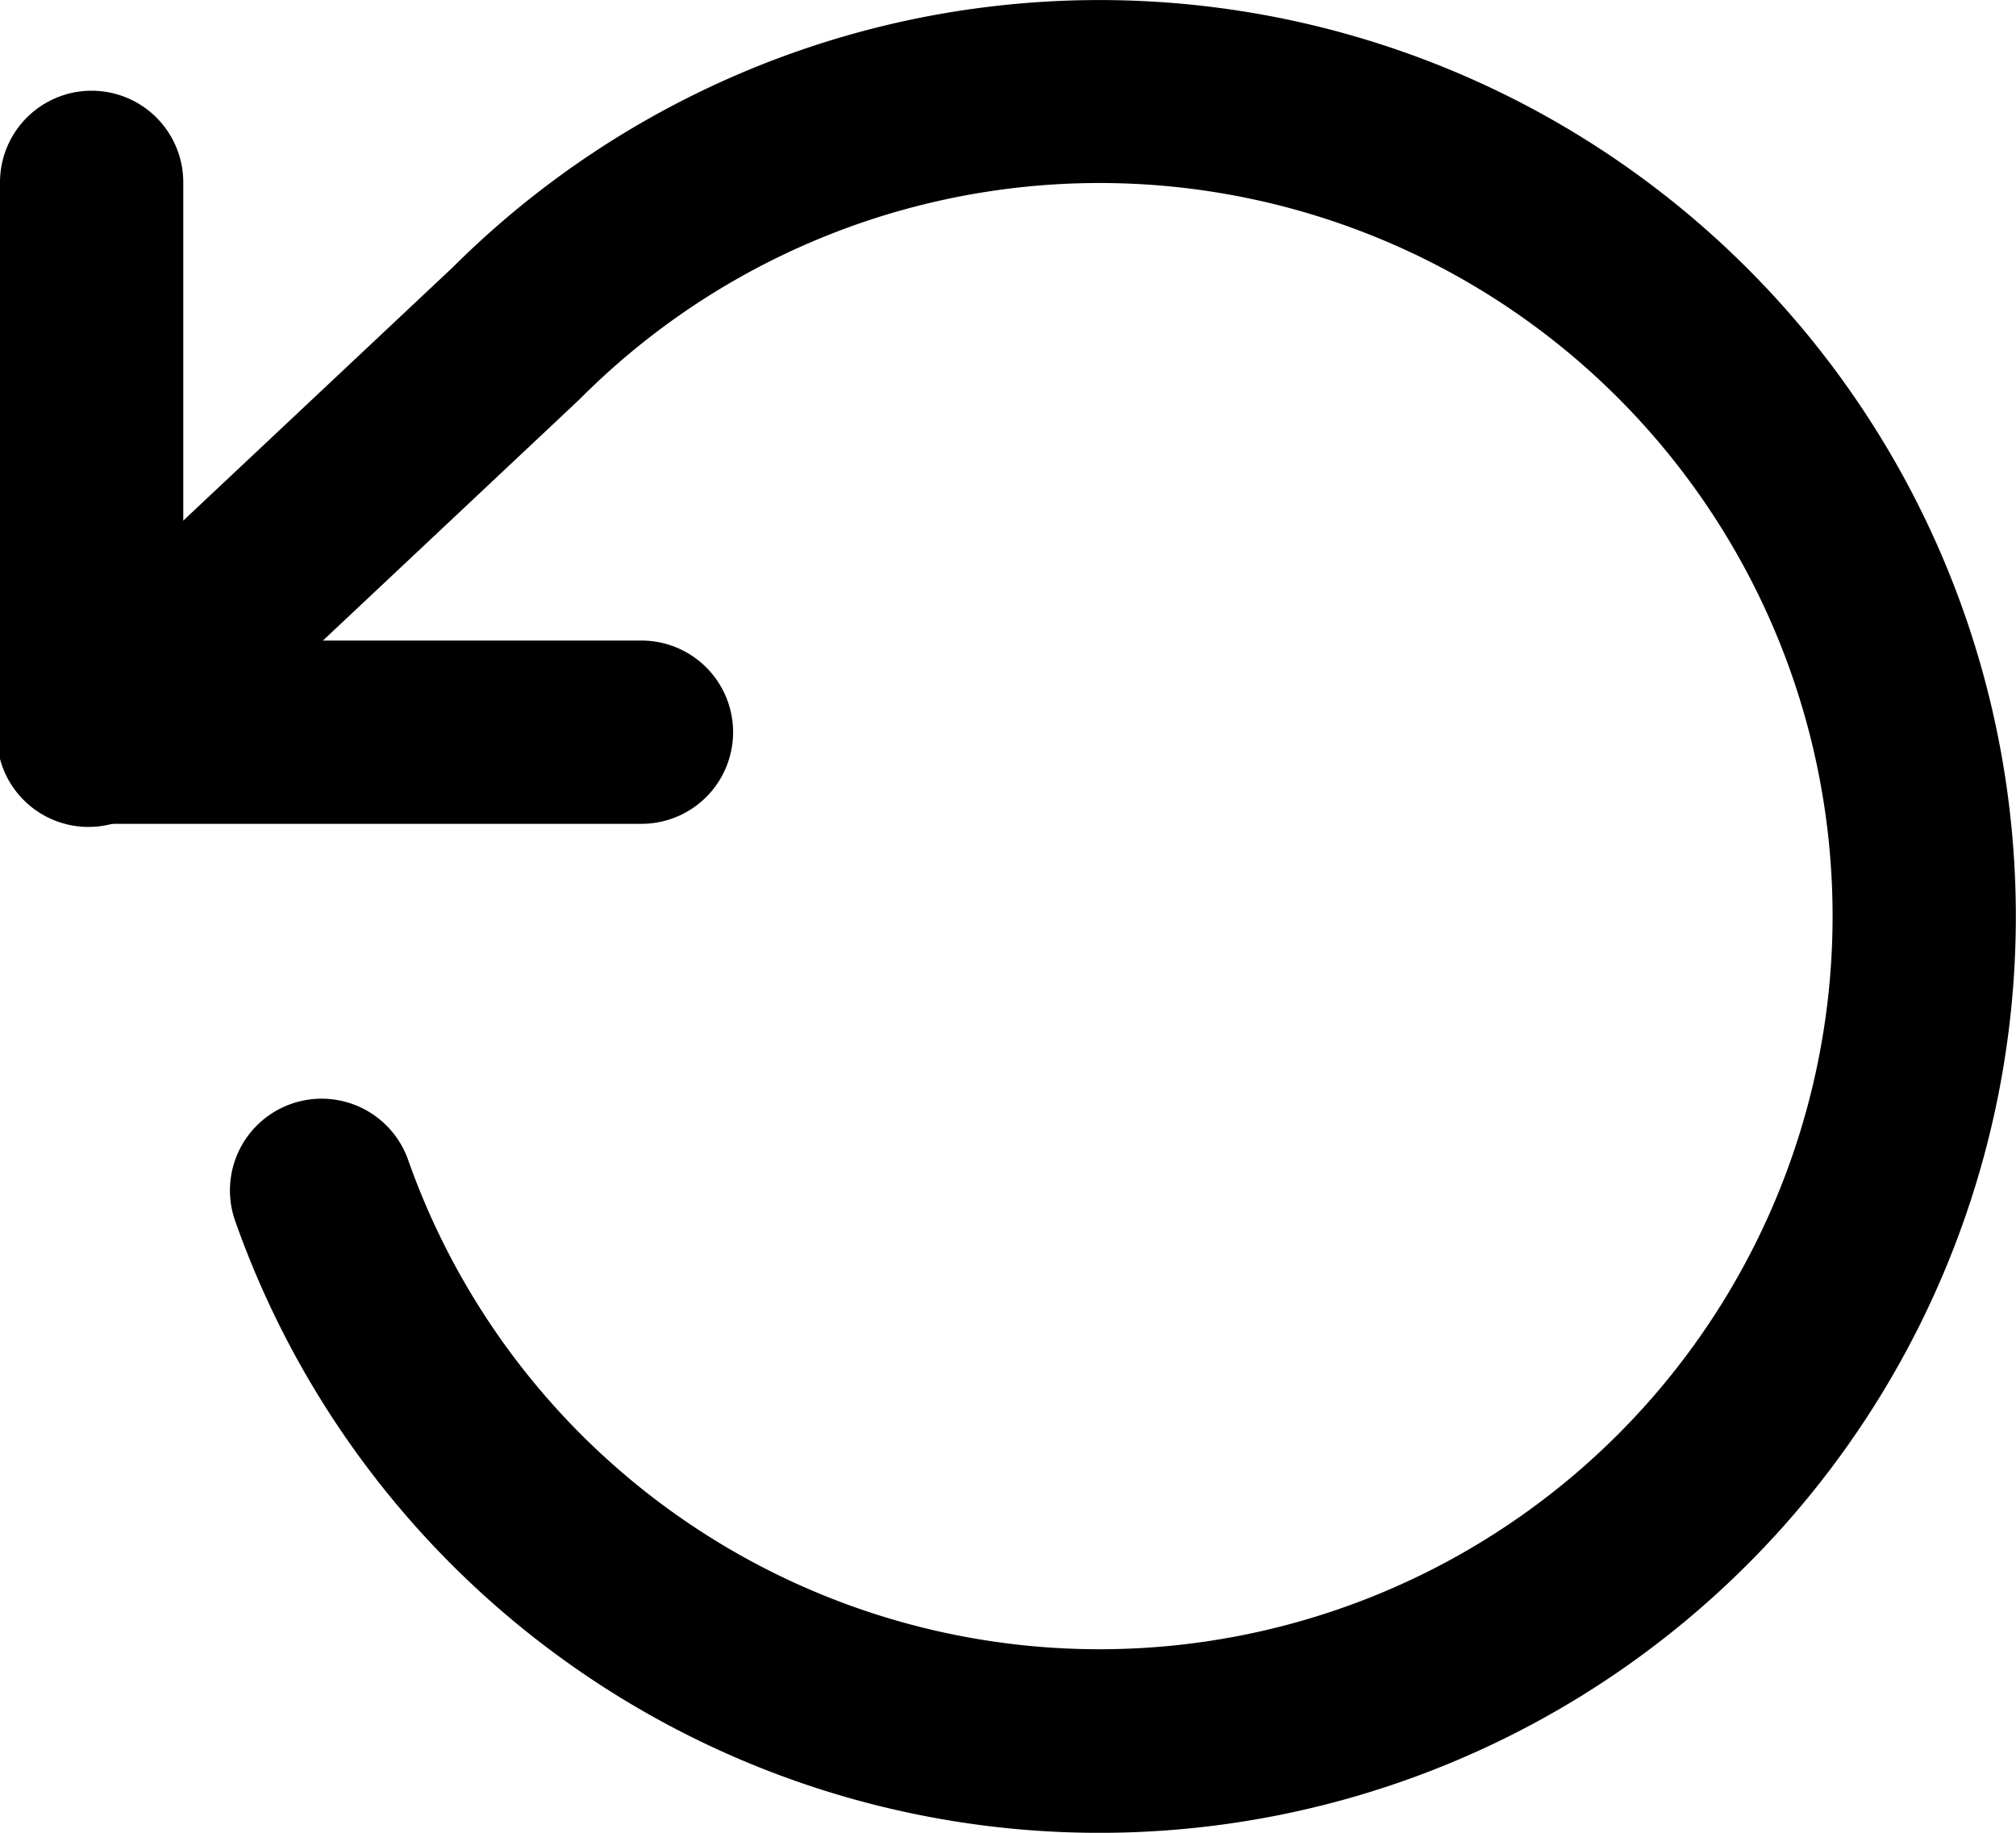 <svg width="11" height="10" viewBox="0 0 11 10" fill="none" xmlns="http://www.w3.org/2000/svg"><path fill-rule="evenodd" clip-rule="evenodd" d="M.5.495a.5.5 0 01.5.5v2.5h2.5a.5.5 0 010 1h-3a.5.5 0 01-.5-.5v-3a.5.5 0 01.5-.5z" fill="#000"/><path fill-rule="evenodd" clip-rule="evenodd" d="M5.303.049a5 5 0 11-4.02 6.612.5.5 0 11.944-.332 4 4 0 10.935-4.15L.842 4.36a.5.5 0 11-.684-.728l2.314-2.175A5 5 0 015.302.049z" fill="#000"/></svg>